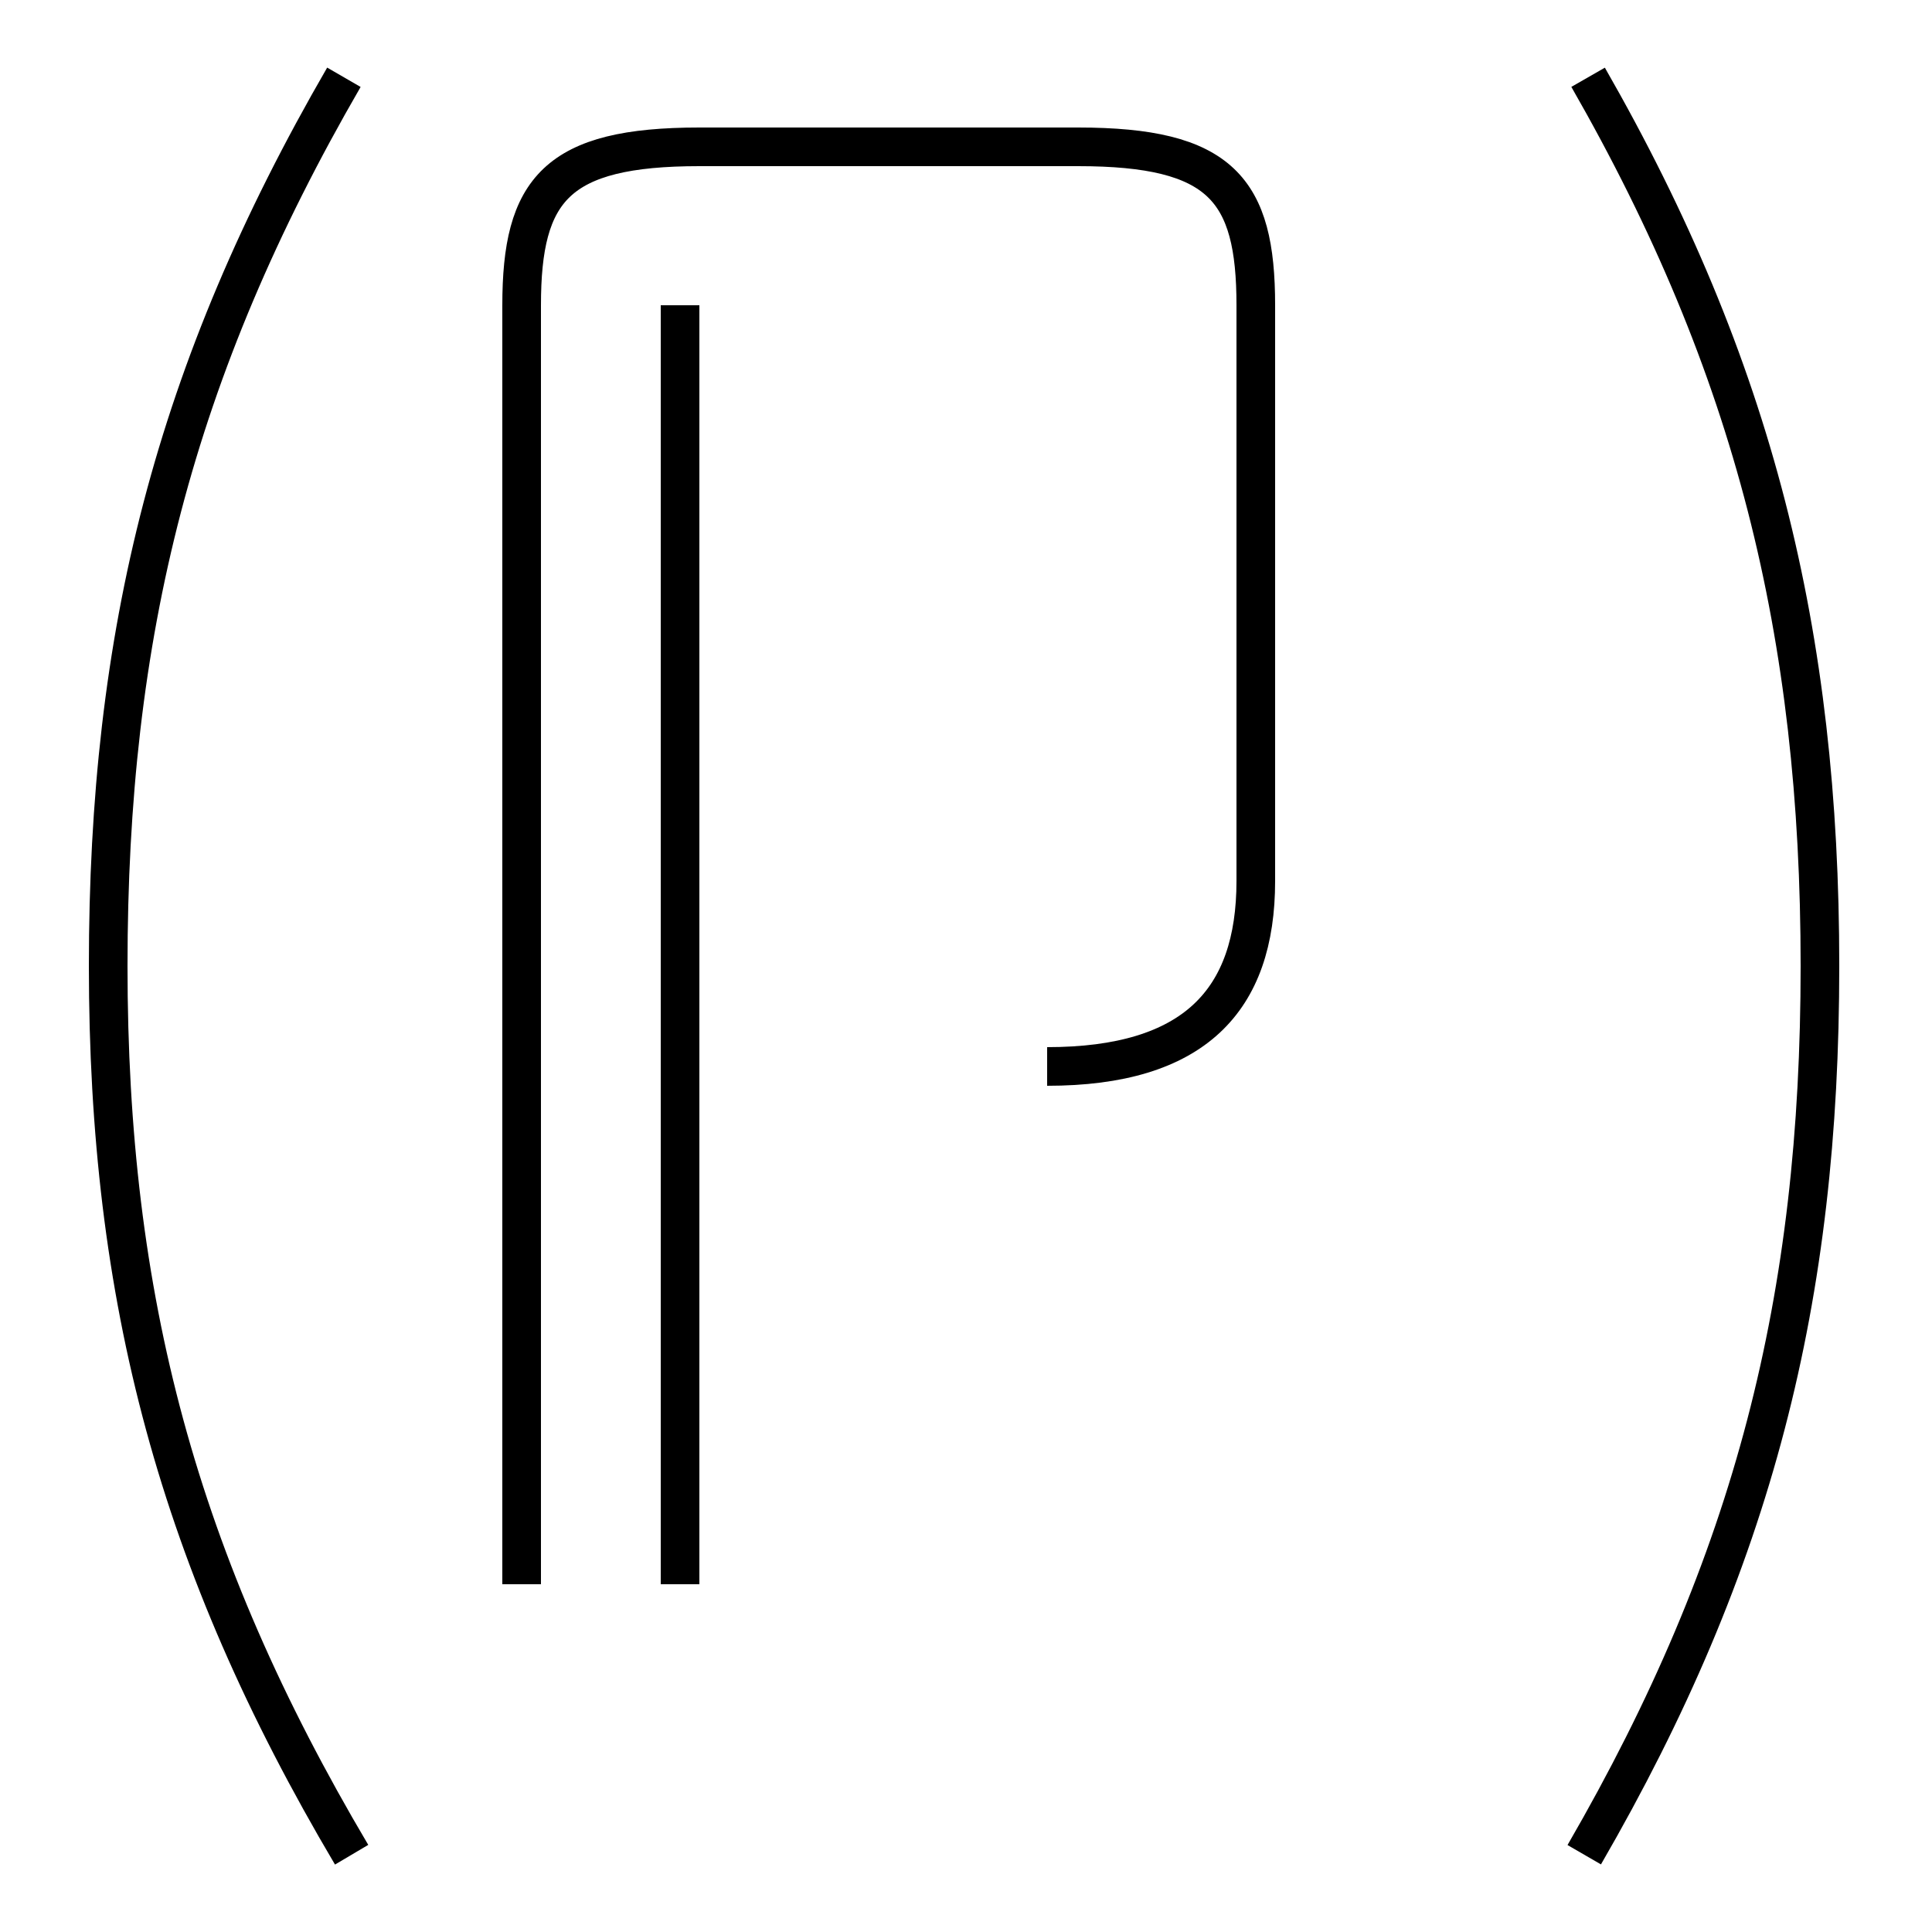 <?xml version='1.0' encoding='utf8'?>
<svg viewBox="0.0 -44.0 50.0 50.0" version="1.1" xmlns="http://www.w3.org/2000/svg">
<rect x="0.0" y="-44.0" width="50.0" height="50.0" fill="#808080" stroke="none"/>
<rect x="-1000" y="-1000" width="2000" height="2000" stroke="white" fill="white"/>
<g style="fill:none; stroke:#000000;  stroke-width:1">
<path d="M 8.9 42.0 C 4.5 34.4 2.8 27.6 2.8 19.0 C 2.8 10.4 4.6 3.6 9.1 -4.0 M 17.6 36.1 L 17.6 3.0 M 27.1 16.4 C 30.9 16.4 32.5 18.1 32.5 21.2 L 32.5 36.1 C 32.5 39.1 31.6 40.2 27.9 40.2 L 18.1 40.2 C 14.4 40.2 13.5 39.1 13.5 36.1 L 13.5 3.0 M 41.1 42.0 C 45.4 34.5 47.1 27.6 47.1 19.0 C 47.1 10.4 45.4 3.6 41.0 -4.0 " transform="scale(1, -1)" />
</g>
</svg>